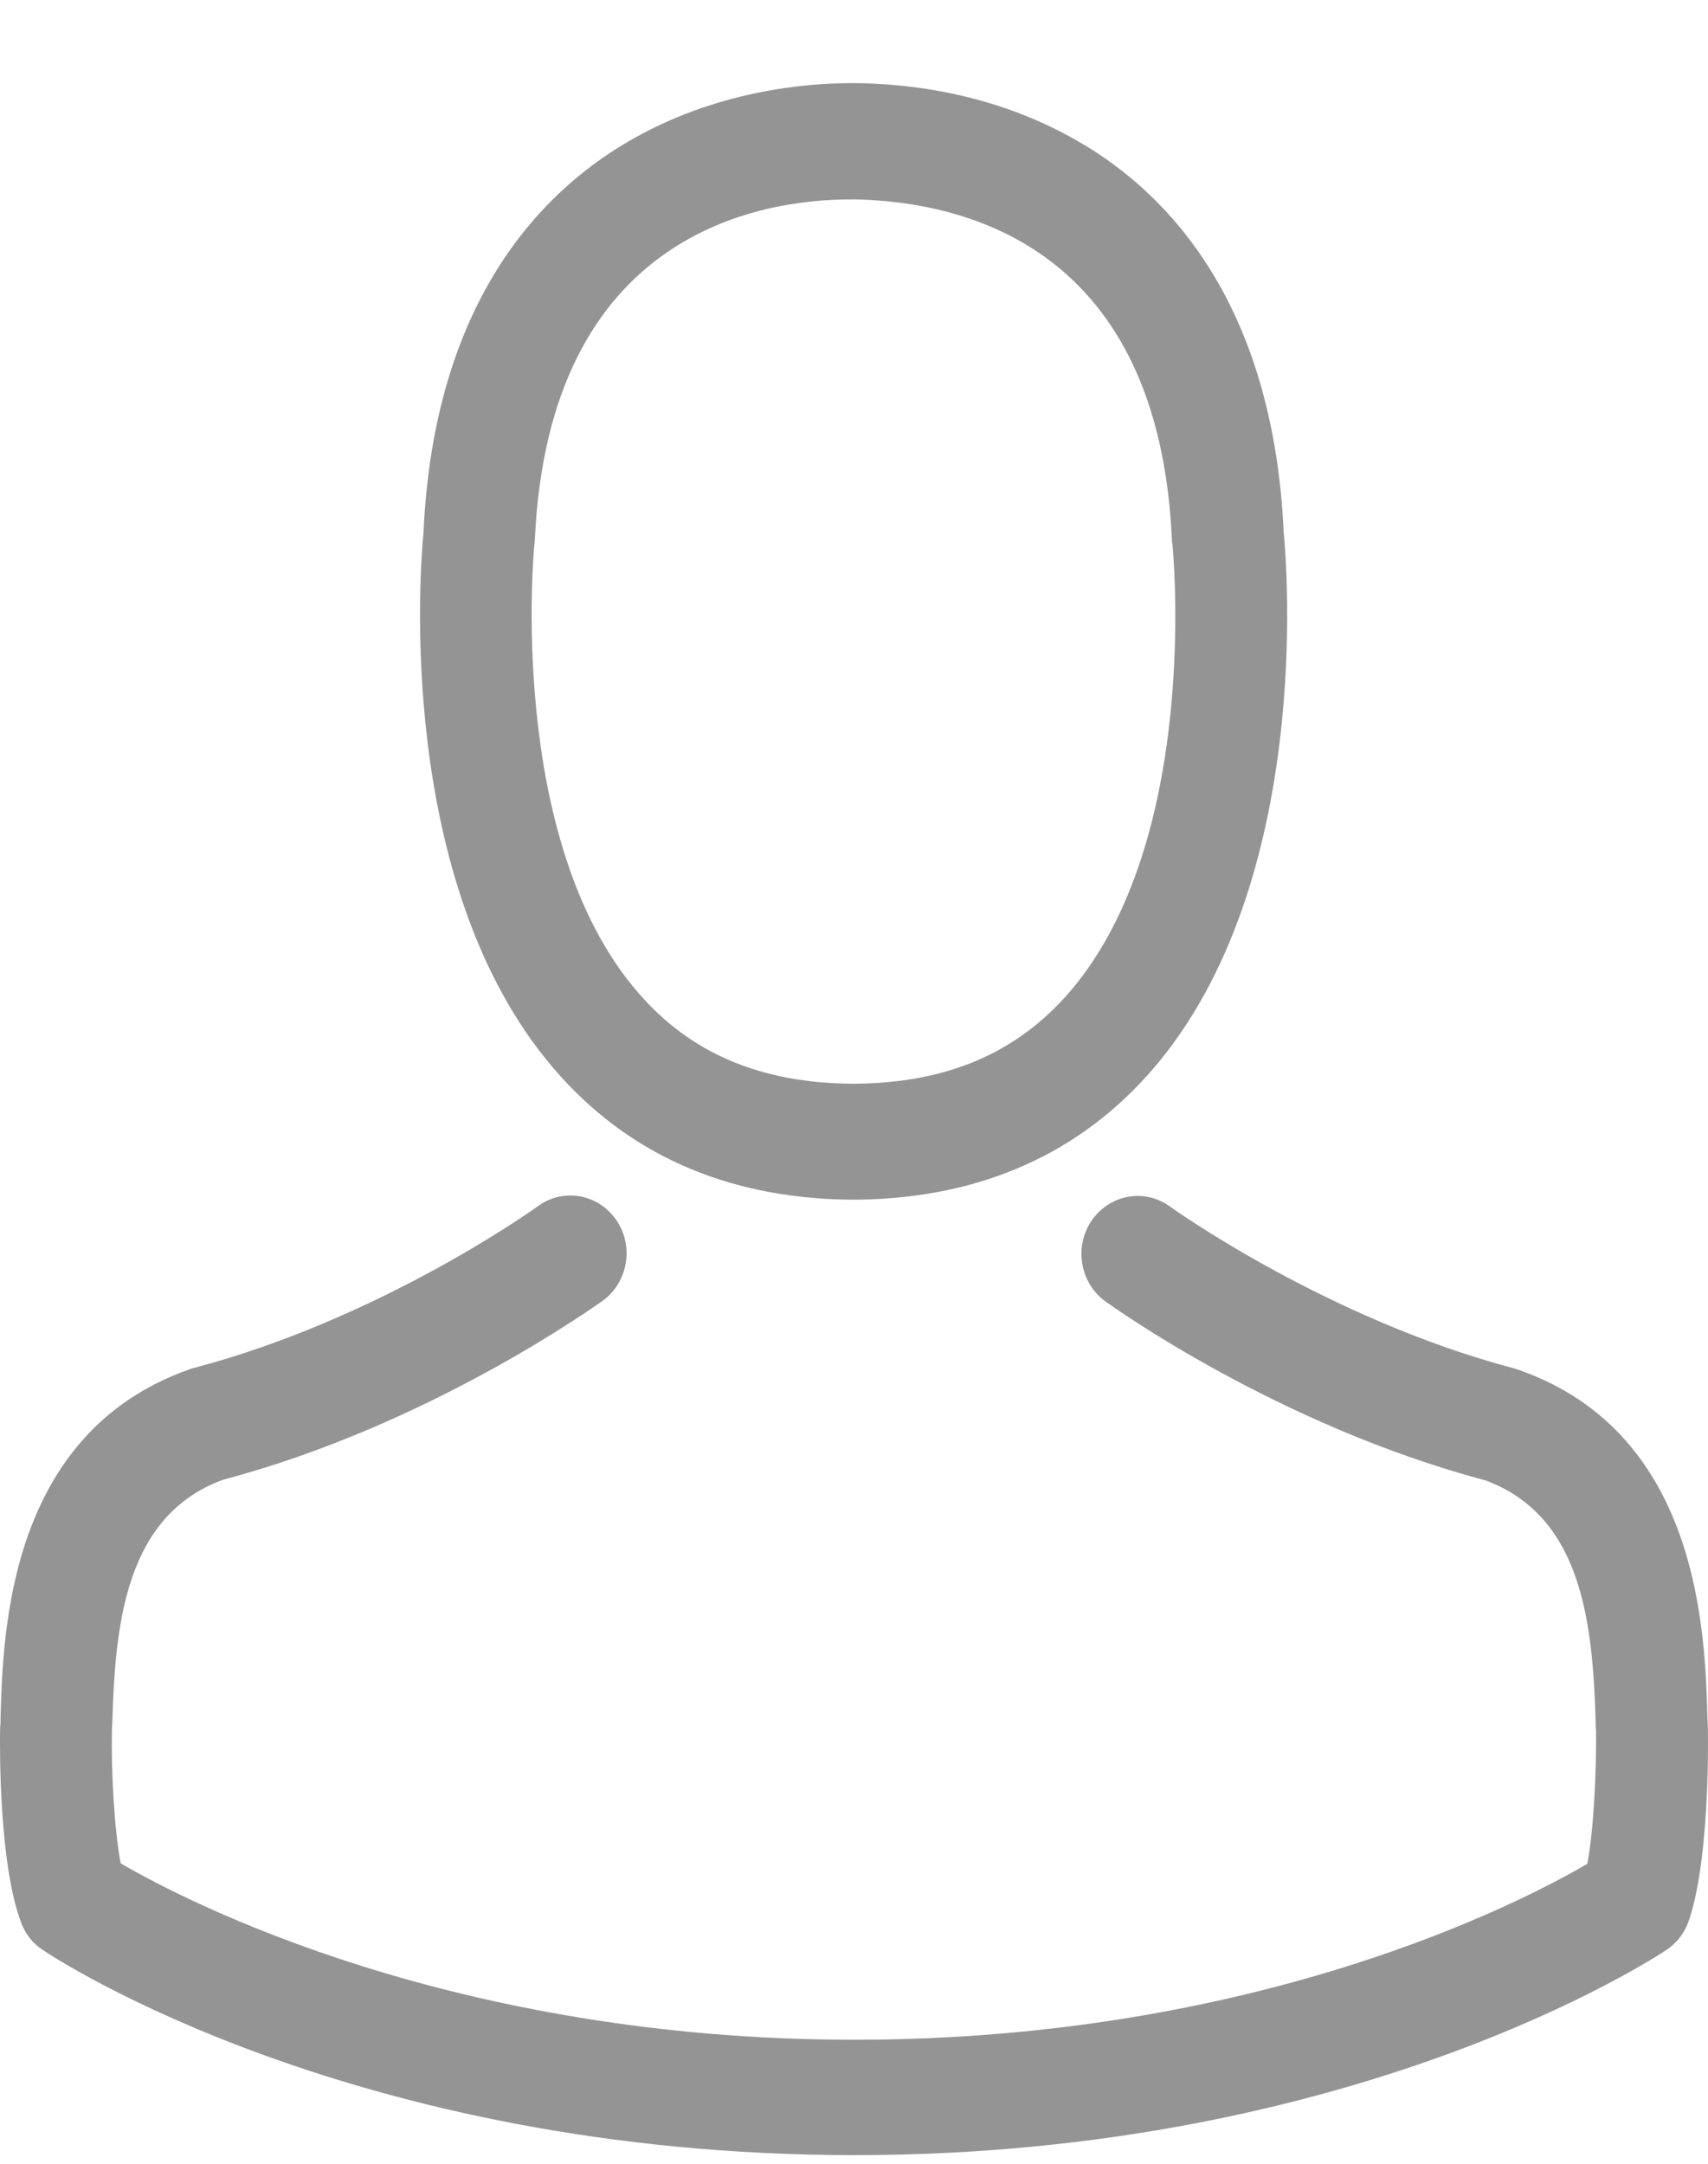 <svg width="15" height="19" viewBox="0 0 15 19" fill="none" xmlns="http://www.w3.org/2000/svg">
<path d="M7.436 10.534C7.454 10.534 7.473 10.534 7.495 10.534C7.502 10.534 7.509 10.534 7.516 10.534C7.527 10.534 7.542 10.534 7.553 10.534C8.623 10.515 9.488 10.127 10.127 9.385C11.534 7.749 11.3 4.946 11.274 4.679C11.183 2.67 10.263 1.71 9.503 1.261C8.937 0.926 8.276 0.745 7.538 0.73H7.513C7.509 0.73 7.502 0.73 7.498 0.73H7.476C7.071 0.73 6.275 0.798 5.512 1.246C4.745 1.695 3.81 2.655 3.719 4.679C3.693 4.946 3.459 7.749 4.865 9.385C5.501 10.127 6.366 10.515 7.436 10.534ZM4.694 4.773C4.694 4.762 4.697 4.75 4.697 4.743C4.818 2.041 6.677 1.751 7.473 1.751H7.487C7.495 1.751 7.506 1.751 7.516 1.751C8.502 1.774 10.179 2.188 10.292 4.743C10.292 4.754 10.292 4.765 10.296 4.773C10.299 4.799 10.555 7.361 9.394 8.71C8.933 9.245 8.32 9.509 7.513 9.516C7.506 9.516 7.502 9.516 7.495 9.516C7.487 9.516 7.484 9.516 7.476 9.516C6.673 9.509 6.056 9.245 5.599 8.71C4.442 7.369 4.69 4.795 4.694 4.773Z" fill="#949494"/>
<path d="M14.999 15.183C14.999 15.179 14.999 15.176 14.999 15.172C14.999 15.142 14.995 15.111 14.995 15.078C14.973 14.332 14.926 12.587 13.341 12.03C13.33 12.026 13.316 12.022 13.305 12.018C11.658 11.585 10.288 10.605 10.274 10.594C10.051 10.432 9.744 10.489 9.587 10.718C9.43 10.948 9.485 11.265 9.707 11.427C9.77 11.472 11.223 12.515 13.042 12.998C13.893 13.31 13.987 14.249 14.013 15.108C14.013 15.142 14.013 15.172 14.017 15.202C14.02 15.541 13.998 16.065 13.94 16.366C13.348 16.713 11.03 17.911 7.502 17.911C3.989 17.911 1.655 16.709 1.06 16.362C1.002 16.061 0.976 15.537 0.983 15.198C0.983 15.168 0.987 15.138 0.987 15.104C1.013 14.245 1.107 13.307 1.958 12.994C3.777 12.512 5.23 11.464 5.292 11.423C5.515 11.261 5.57 10.944 5.413 10.714C5.256 10.485 4.949 10.428 4.726 10.59C4.712 10.601 3.35 11.581 1.695 12.014C1.681 12.018 1.67 12.022 1.659 12.026C0.074 12.587 0.027 14.332 0.005 15.074C0.005 15.108 0.005 15.138 0.001 15.168C0.001 15.172 0.001 15.176 0.001 15.179C-0.003 15.375 -0.006 16.381 0.187 16.886C0.224 16.984 0.289 17.067 0.377 17.123C0.487 17.199 3.112 18.924 7.505 18.924C11.899 18.924 14.524 17.195 14.634 17.123C14.718 17.067 14.787 16.984 14.824 16.886C15.006 16.385 15.003 15.379 14.999 15.183Z" fill="#949494"/>
</svg>
